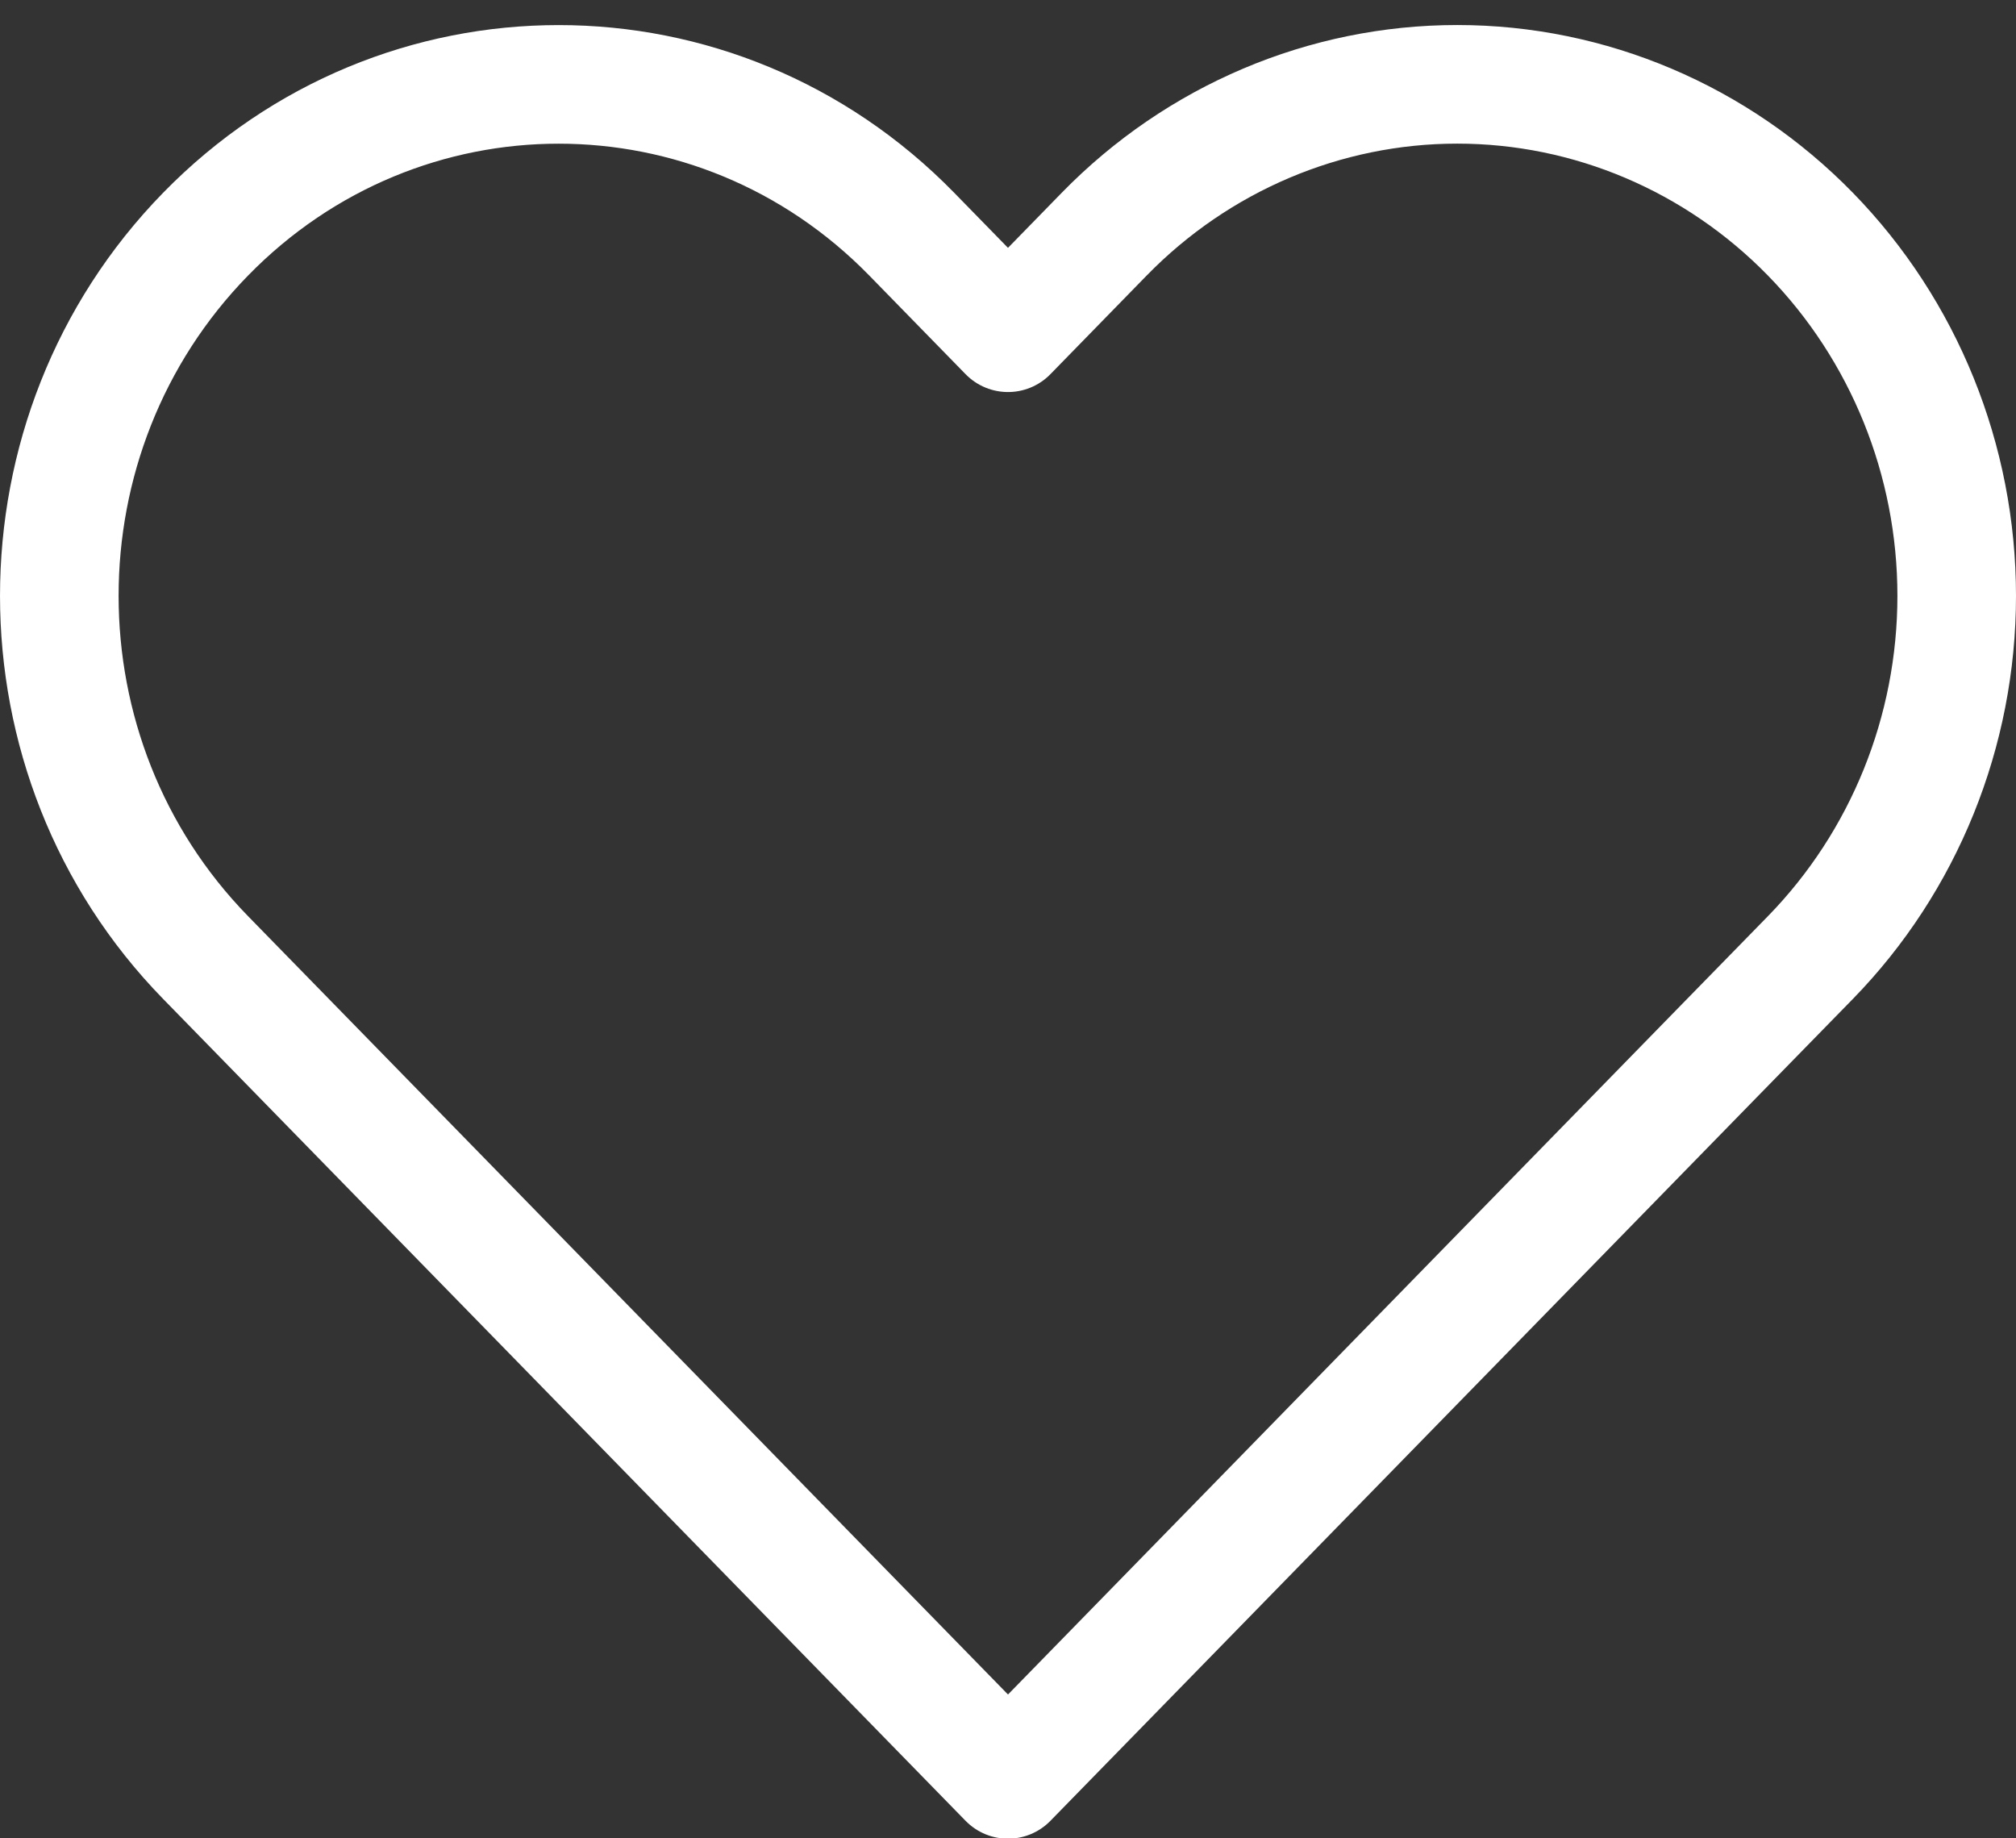 <?xml version="1.0" encoding="UTF-8"?>
<svg width="34px" height="31px" viewBox="0 0 34 31" version="1.1" xmlns="http://www.w3.org/2000/svg" xmlns:xlink="http://www.w3.org/1999/xlink">
    <rect x="0" y="0" width="34" height="31" fill="#333333" stroke="none"/>
    <!-- Generator: Sketch 57.1 (83088) - https://sketch.com -->
    <title>svg/white/icon / heart</title>
    <desc>Created with Sketch.</desc>
    <g id="**-Sticker-Sheets" stroke="none" stroke-width="1" fill="none" fill-rule="evenodd" stroke-linecap="round" stroke-linejoin="round">
        <g id="sticker-sheet--top-hits--page-1" transform="translate(-864, -1729)" stroke="#FFFFFF" stroke-width="2">
            <g id="icon-preview-row-copy-129" transform="translate(0, 1702)">
                <g id="Icon-Row">
                    <g id="icon-/-heart" transform="translate(857, 18.214)">
                        <path d="M37.533,12.735 C35.953,11.117 33.811,10.208 31.577,10.208 C29.344,10.208 27.201,11.117 25.622,12.735 L24,14.397 L22.377,12.735 C19.088,9.367 13.756,9.367 10.467,12.735 C7.178,16.103 7.178,21.564 10.467,24.933 L12.089,26.594 L24,38.792 L35.91,26.594 L37.533,24.933 C39.112,23.315 40,21.122 40,18.834 C40,16.546 39.112,14.353 37.533,12.735 Z" id="Path"></path>
                    </g>
                </g>
            </g>
        </g>
    </g>
</svg>